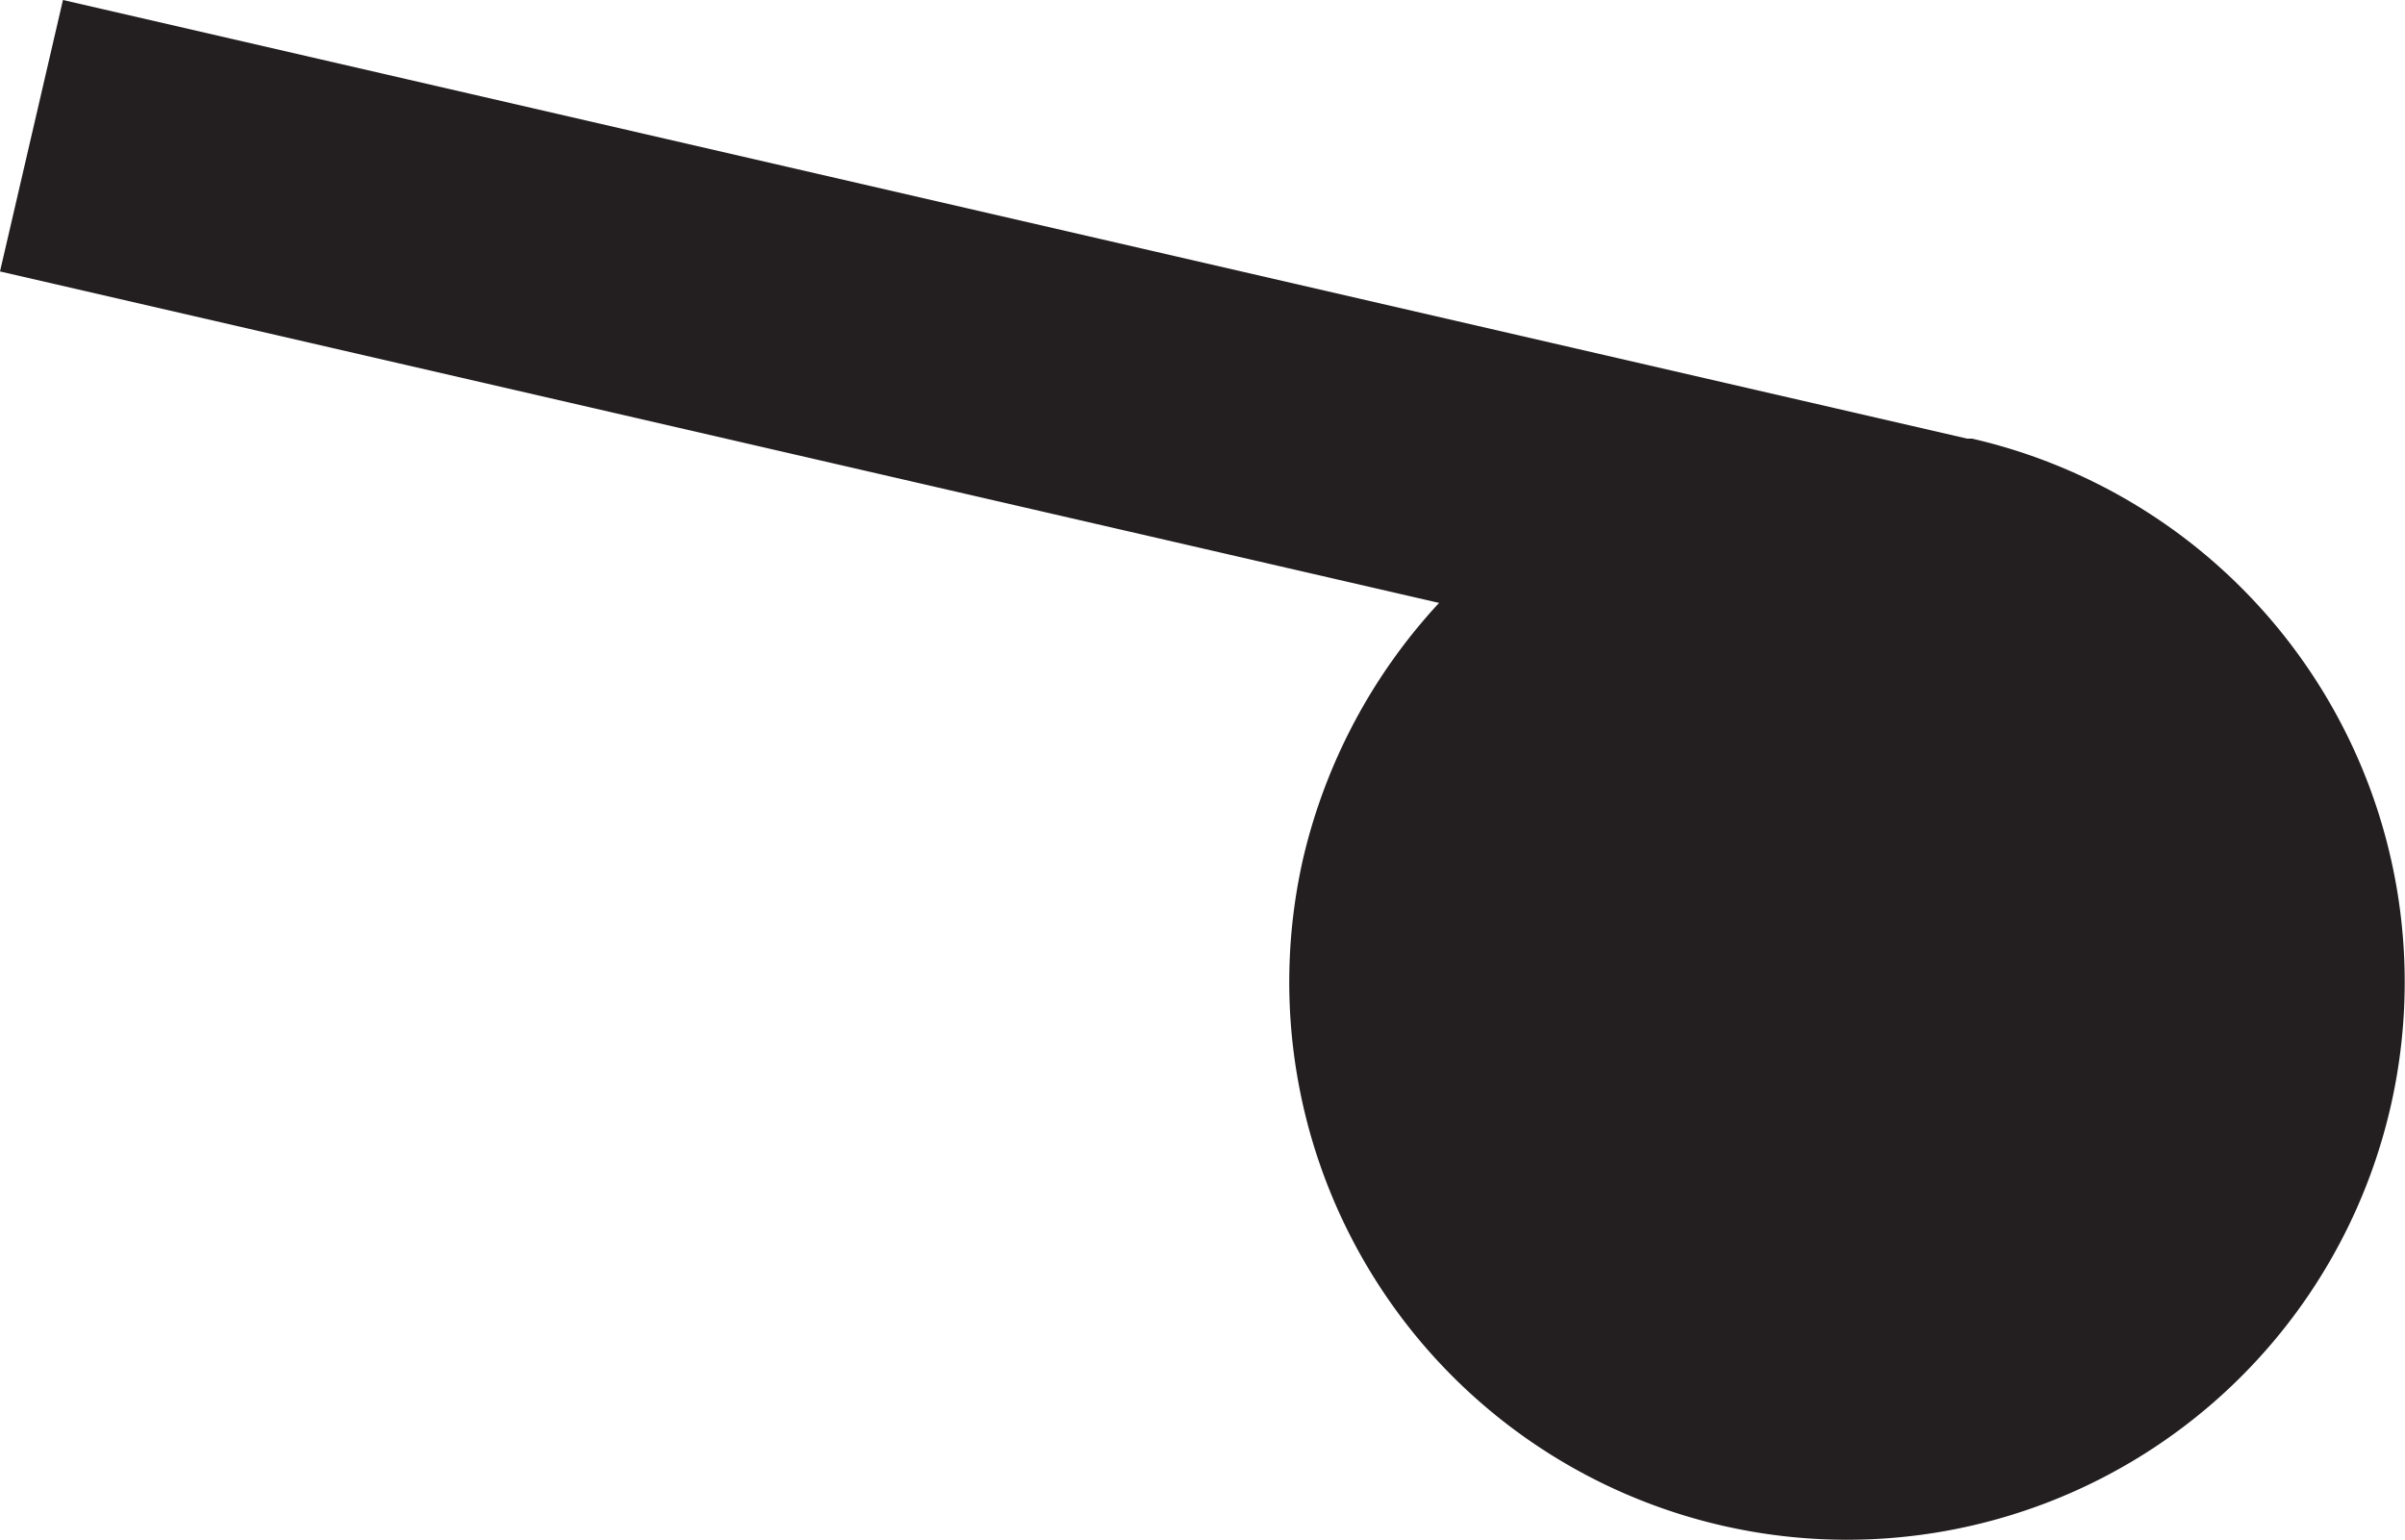 <svg xmlns="http://www.w3.org/2000/svg" width="24.45" height="15.66" viewBox="0 0 24.45 15.66">
  <title>WPSpring</title>
  <g id="Layer_2" data-name="Layer 2">
    <g id="UWP_path" data-name="UWP path">
      <path d="M20.05,4.46H20L.64,0,0,2.76,14.63,6.13a5.75,5.75,0,0,0-1.38,2.59,5.67,5.67,0,1,0,6.8-4.26Z" fill="#231f20"/>
    </g>
  </g>
</svg>
